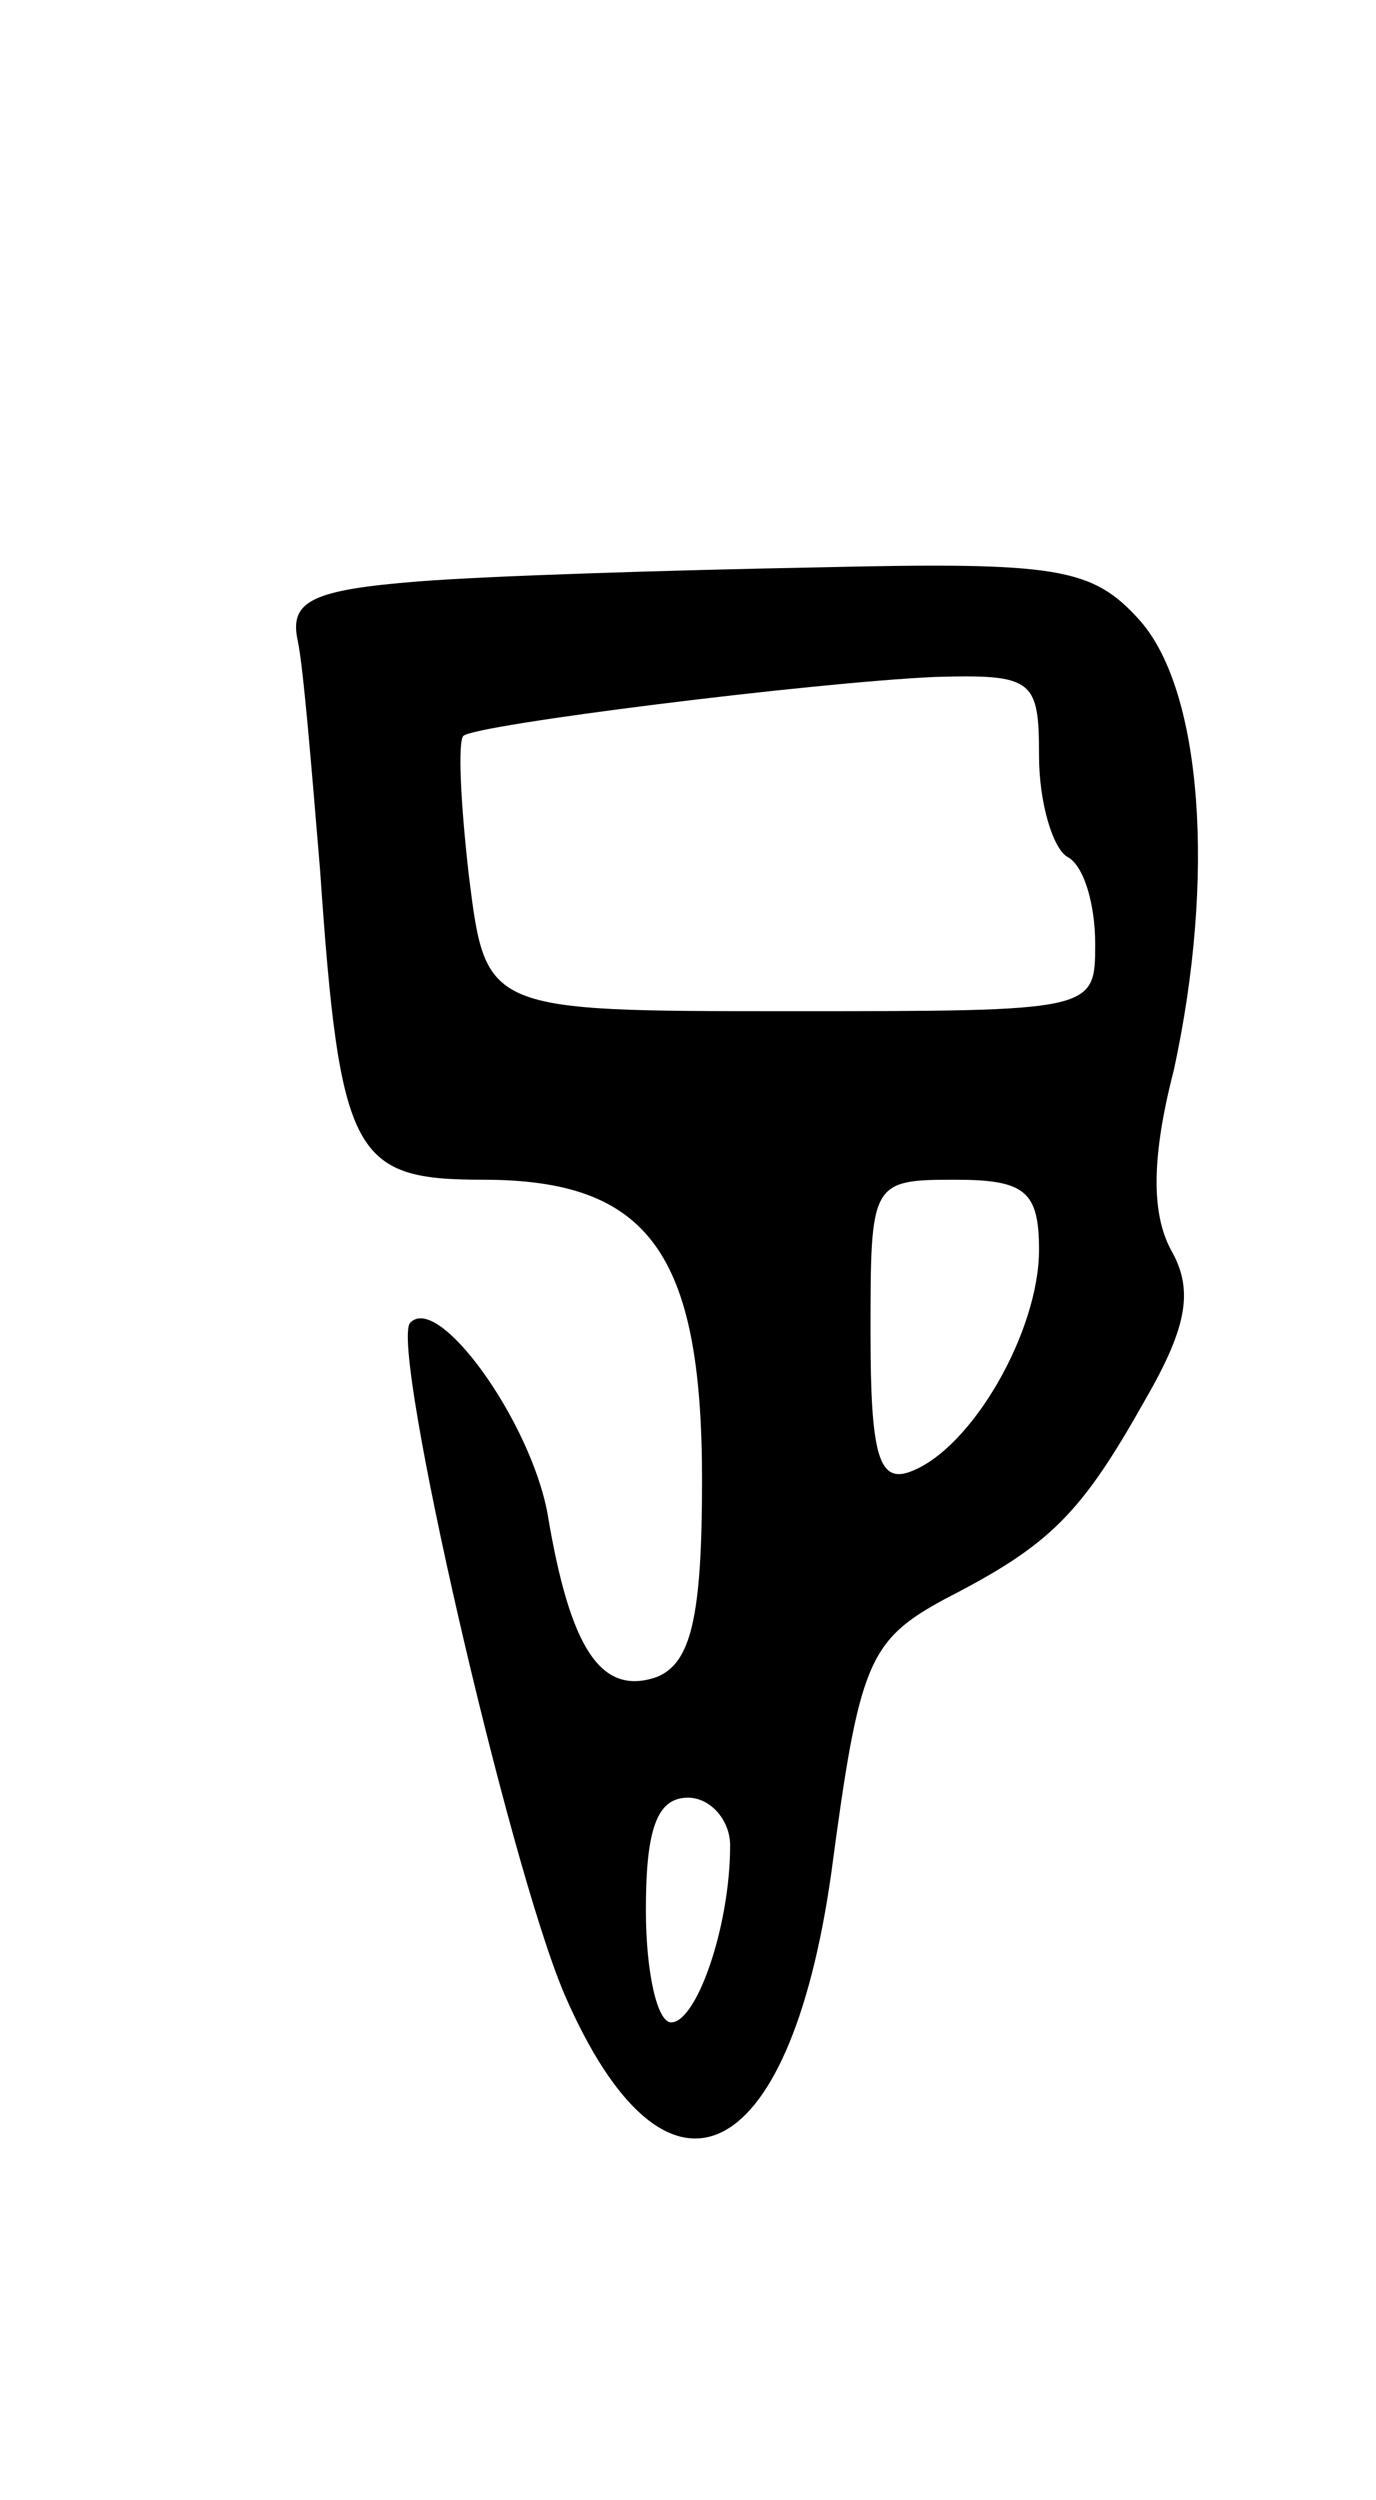 <svg version="1.0" xmlns="http://www.w3.org/2000/svg"
 width="49pt" height="89pt" viewBox="0 0 49 89"
 preserveAspectRatio="xMidYMid meet">
<g transform="translate(0,89) scale(0.1,-0.1)"
fill="#000000" stroke="none">
<path d="M149 683 c-38 -3 -46 -7 -43 -21 2 -9 5 -46 8 -82 7 -102 12 -110 58
-110 59 0 78 -26 78 -107 0 -49 -4 -65 -16 -70 -20 -7 -31 10 -39 58 -6 33
-39 79 -49 68 -7 -9 35 -192 55 -239 36 -83 80 -63 95 43 10 75 13 83 41 98
37 19 48 30 71 71 15 26 17 39 9 53 -7 13 -7 33 1 64 15 69 10 135 -12 160
-17 19 -29 21 -115 19 -53 -1 -117 -3 -142 -5z m221 -62 c0 -17 5 -33 10 -36
6 -3 10 -17 10 -31 0 -24 0 -24 -109 -24 -108 0 -108 0 -114 48 -3 26 -4 48
-2 50 4 4 124 19 168 21 35 1 37 -1 37 -28z m0 -176 c0 -29 -24 -71 -46 -79
-11 -4 -14 6 -14 49 0 54 0 55 30 55 25 0 30 -4 30 -25z m-110 -212 c0 -29
-12 -63 -21 -63 -5 0 -9 18 -9 40 0 29 4 40 15 40 8 0 15 -8 15 -17z"/>
</g>
</svg>

